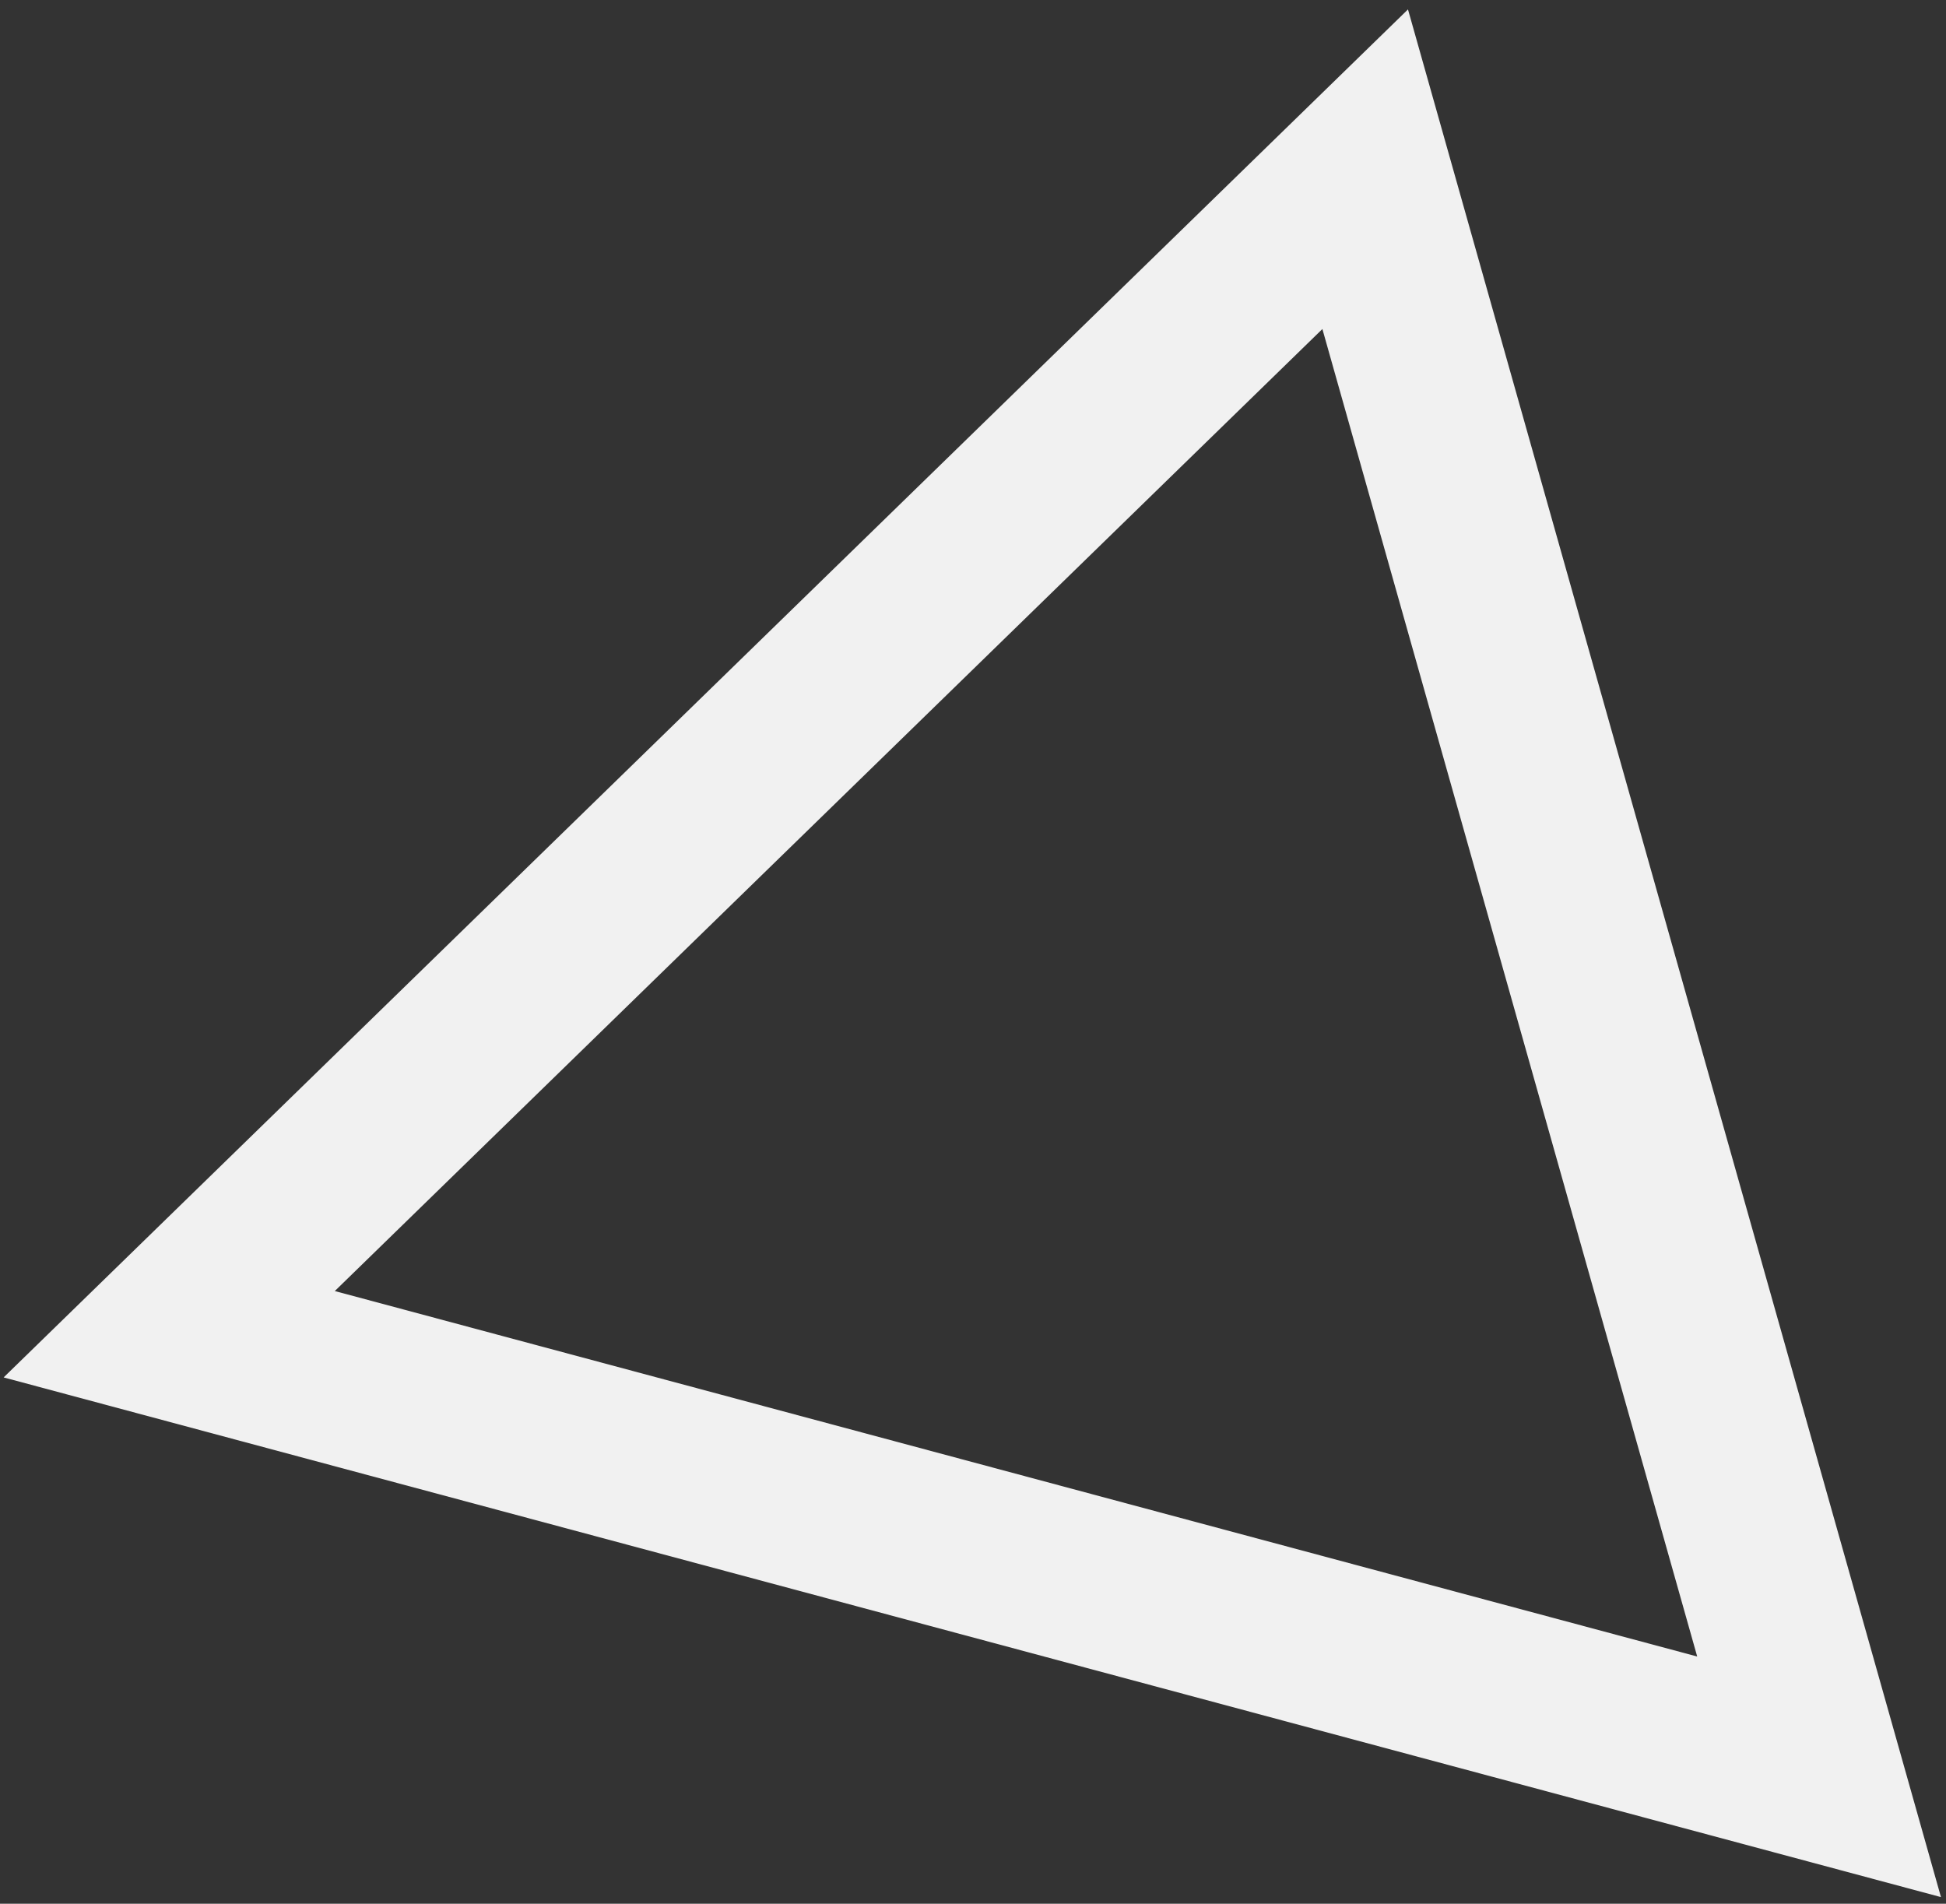 <svg width="184" height="180" viewBox="0 0 184 180" fill="none" xmlns="http://www.w3.org/2000/svg">
<rect x="0" y="0" width="184" height="180" fill="#333333" stroke="none"/>
<path fill-rule="evenodd" clip-rule="evenodd" d="M129.082 16L172 168L16 126.153L129.082 16Z" stroke="#F1F1F1" stroke-width="16"/>
</svg>
